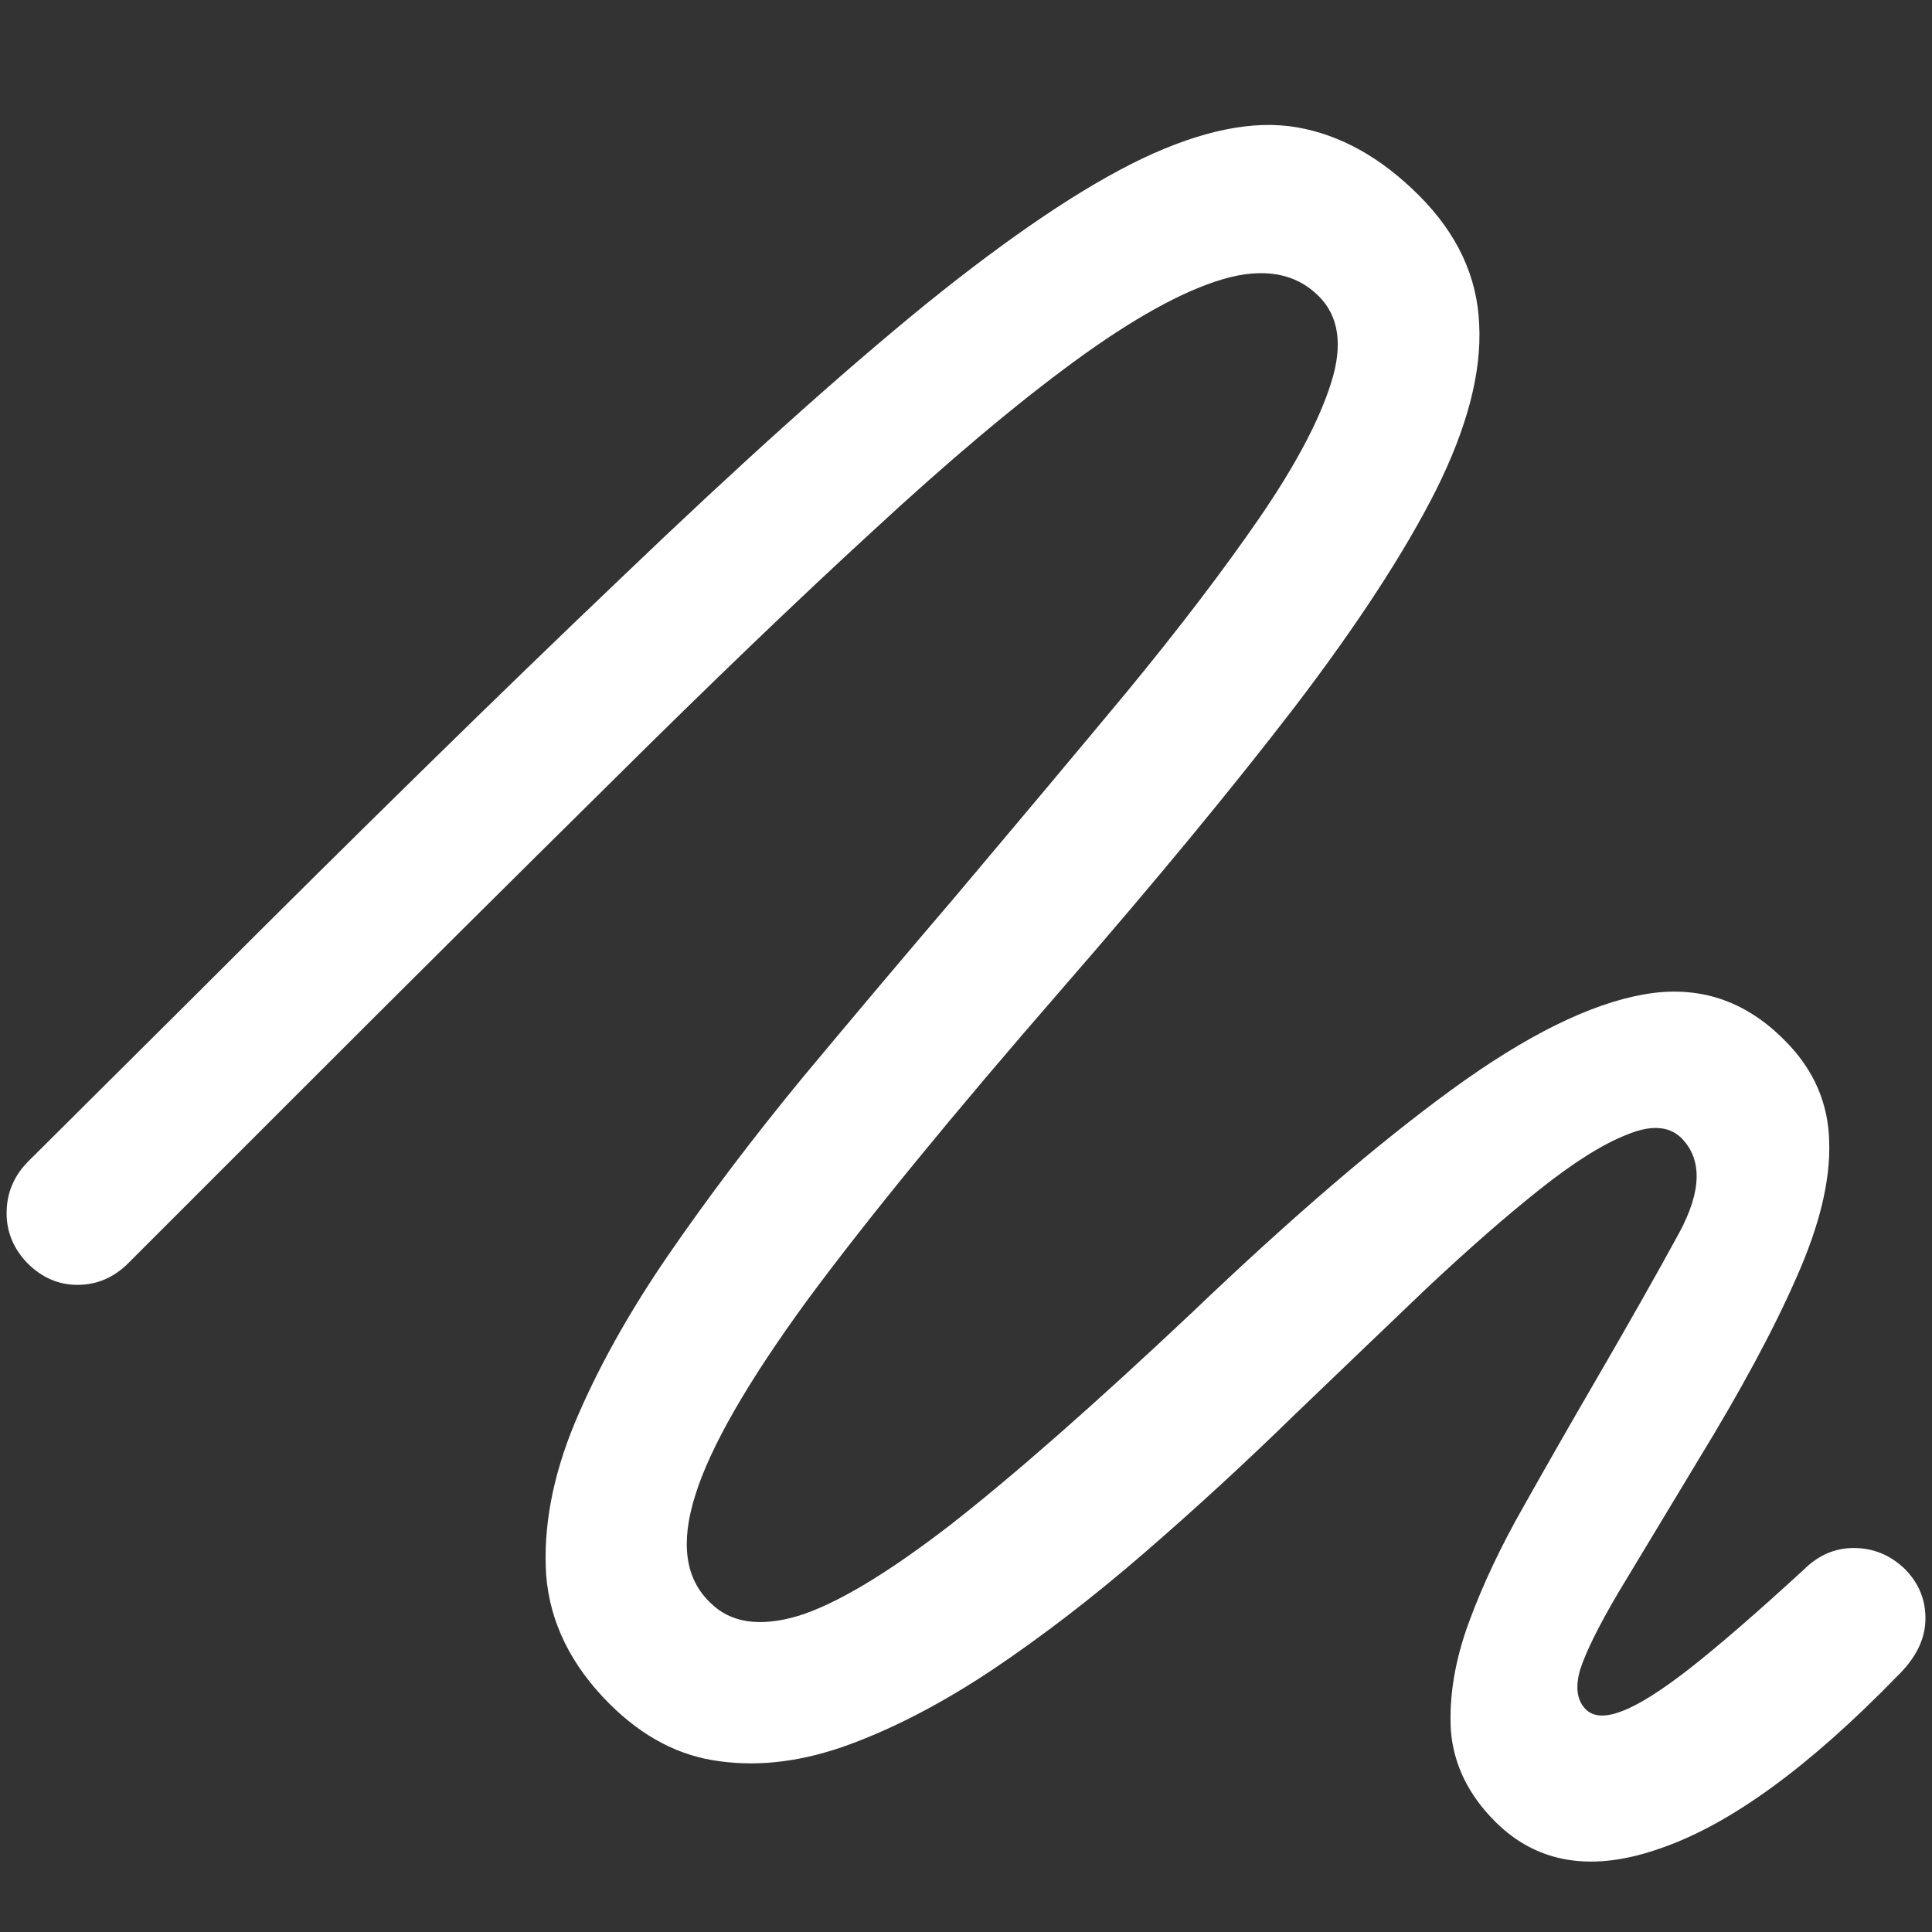 <?xml version="1.0" encoding="UTF-8"?>
<svg xmlns="http://www.w3.org/2000/svg" xmlns:xlink="http://www.w3.org/1999/xlink" width="24" height="24" viewBox="0 0 24 24" version="1.1">
<rect x="0" y="0" width="24" height="24" fill="#333333" stroke="none"/>
<g id="surface1">
<path style=" stroke:none;fill-rule:nonzero;fill:rgb(100%,100%,100%);fill-opacity:1;" d="M 0.34 15.691 C 0.52 15.871 0.727 15.961 0.961 15.961 C 1.203 15.961 1.414 15.871 1.594 15.691 L 3.656 13.629 C 5.094 12.191 6.41 10.883 7.605 9.703 C 8.801 8.516 9.875 7.484 10.828 6.609 C 11.781 5.727 12.621 5.02 13.348 4.488 C 14.074 3.957 14.688 3.617 15.188 3.469 C 15.695 3.32 16.094 3.391 16.383 3.68 C 16.633 3.93 16.684 4.289 16.535 4.758 C 16.387 5.227 16.09 5.785 15.645 6.434 C 15.199 7.082 14.648 7.805 13.992 8.602 C 13.336 9.391 12.629 10.234 11.871 11.133 C 11.23 11.883 10.598 12.633 9.973 13.383 C 9.355 14.133 8.797 14.871 8.297 15.598 C 7.805 16.316 7.418 17.012 7.137 17.684 C 6.863 18.348 6.746 18.977 6.785 19.57 C 6.832 20.156 7.094 20.688 7.57 21.164 C 7.984 21.578 8.441 21.816 8.941 21.879 C 9.449 21.949 9.988 21.879 10.559 21.668 C 11.129 21.457 11.719 21.148 12.328 20.742 C 12.945 20.328 13.57 19.848 14.203 19.301 C 14.836 18.754 15.461 18.18 16.078 17.578 C 16.672 17.008 17.223 16.48 17.73 15.996 C 18.246 15.512 18.711 15.105 19.125 14.777 C 19.547 14.441 19.906 14.215 20.203 14.098 C 20.5 13.973 20.727 13.984 20.883 14.133 C 21.148 14.398 21.141 14.793 20.859 15.316 C 20.578 15.832 20.215 16.473 19.77 17.238 C 19.488 17.723 19.207 18.215 18.926 18.715 C 18.645 19.207 18.418 19.688 18.246 20.156 C 18.074 20.625 18 21.07 18.023 21.492 C 18.055 21.914 18.238 22.293 18.574 22.629 C 19.098 23.152 19.785 23.262 20.637 22.957 C 21.496 22.66 22.473 21.949 23.566 20.824 C 23.793 20.605 23.91 20.375 23.918 20.133 C 23.926 19.883 23.84 19.668 23.66 19.488 C 23.48 19.316 23.27 19.23 23.027 19.23 C 22.793 19.23 22.586 19.32 22.406 19.5 C 21.836 20.023 21.367 20.43 21 20.719 C 20.641 21 20.355 21.18 20.145 21.258 C 19.941 21.336 19.793 21.328 19.699 21.234 C 19.59 21.125 19.566 20.961 19.629 20.742 C 19.699 20.523 19.855 20.207 20.098 19.793 C 20.348 19.379 20.68 18.828 21.094 18.141 C 21.625 17.273 22.031 16.52 22.312 15.879 C 22.602 15.23 22.738 14.668 22.723 14.191 C 22.715 13.707 22.531 13.285 22.172 12.926 C 21.68 12.426 21.098 12.234 20.426 12.352 C 19.754 12.469 18.957 12.863 18.035 13.535 C 17.113 14.207 16.039 15.129 14.812 16.301 C 13.602 17.441 12.602 18.32 11.812 18.938 C 11.023 19.547 10.391 19.926 9.914 20.074 C 9.438 20.215 9.074 20.16 8.824 19.91 C 8.512 19.613 8.449 19.168 8.637 18.574 C 8.824 17.973 9.289 17.164 10.031 16.148 C 10.781 15.133 11.836 13.844 13.195 12.281 C 14.336 10.969 15.297 9.805 16.078 8.789 C 16.859 7.766 17.445 6.867 17.836 6.094 C 18.227 5.312 18.406 4.625 18.375 4.031 C 18.352 3.438 18.102 2.902 17.625 2.426 C 17.156 1.957 16.652 1.676 16.113 1.582 C 15.574 1.488 14.934 1.617 14.191 1.969 C 13.457 2.32 12.562 2.922 11.508 3.773 C 10.461 4.625 9.195 5.762 7.711 7.184 C 6.227 8.598 4.461 10.328 2.414 12.375 L 0.34 14.438 C 0.168 14.617 0.082 14.828 0.082 15.07 C 0.082 15.305 0.168 15.512 0.34 15.691 Z M 0.34 15.691 "/>
</g>
</svg>
